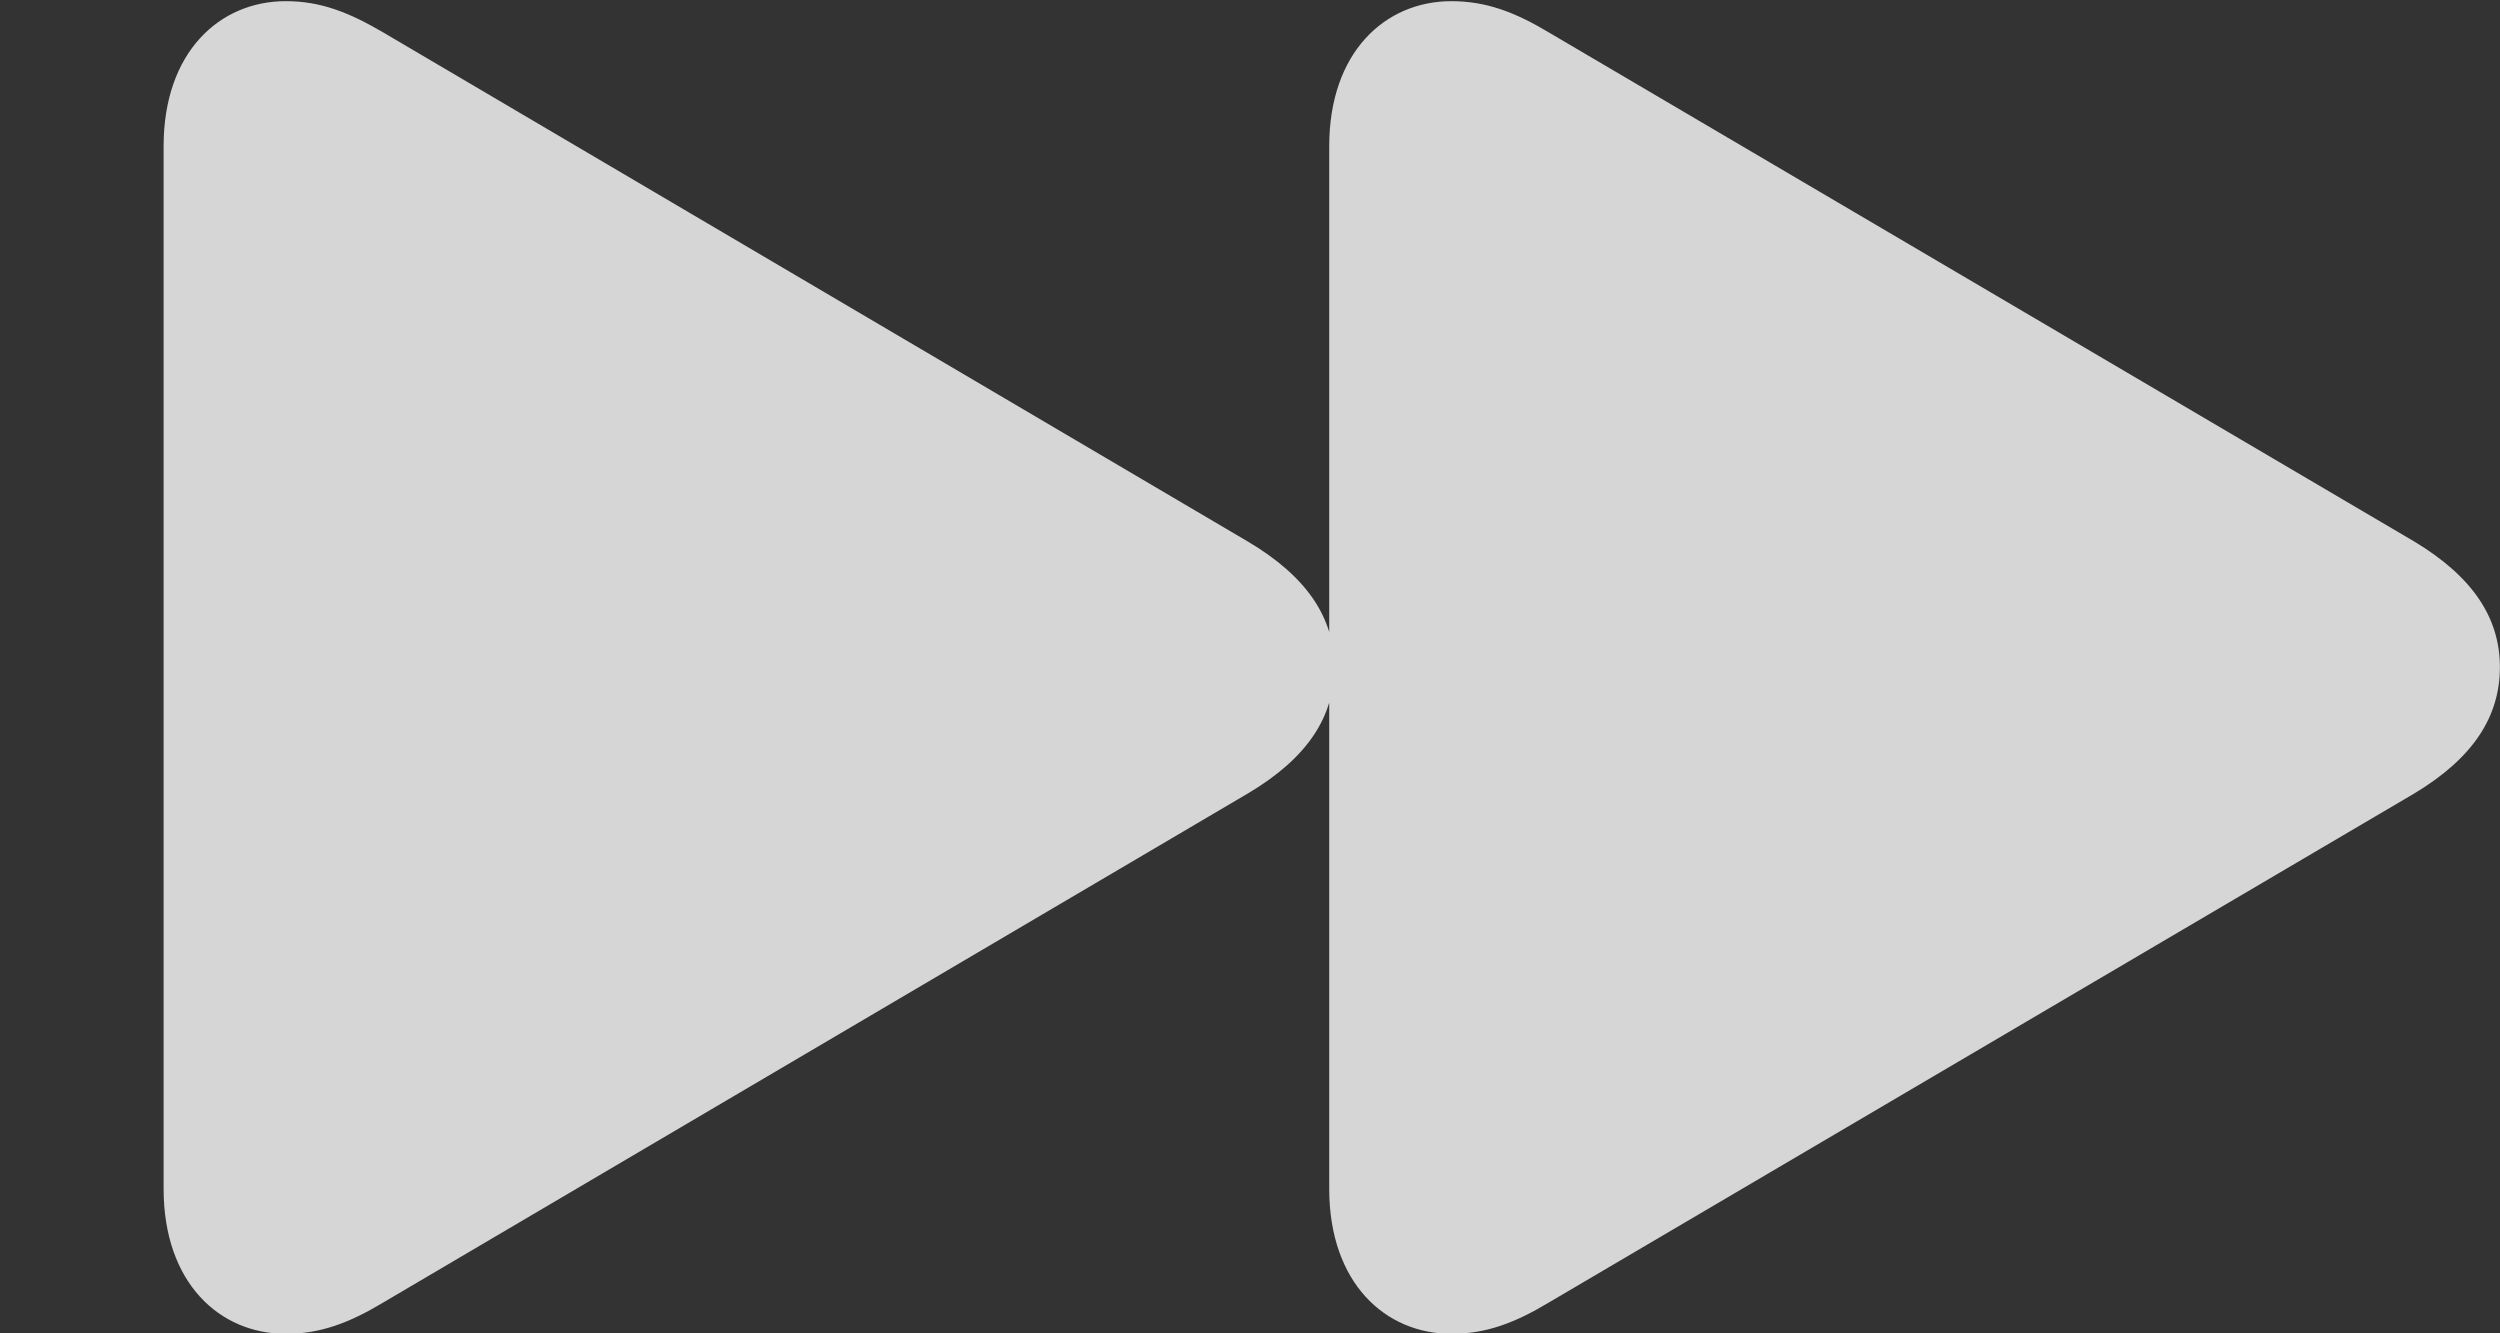 <svg width="45" height="24" viewBox="0 0 45 24" fill="none" xmlns="http://www.w3.org/2000/svg">
<rect x="0" y="0" width="45" height="24" fill="#333333" stroke="none"/>
<g clip-path="url(#clip0_2128_1752)">
<path d="M5.144 24.009C5.77 24.009 6.289 23.811 6.9 23.444L22.46 14.283C23.544 13.641 24.017 12.893 24.017 12.007C24.017 11.137 23.544 10.389 22.46 9.747L6.9 0.585C6.274 0.219 5.77 0.021 5.144 0.021C3.953 0.021 2.945 0.937 2.945 2.632V21.398C2.945 23.093 3.953 24.009 5.144 24.009ZM26.125 24.009C26.751 24.009 27.27 23.811 27.881 23.444L43.456 14.283C44.525 13.641 44.998 12.893 44.998 12.007C44.998 11.137 44.525 10.389 43.456 9.747L27.881 0.585C27.27 0.219 26.751 0.021 26.125 0.021C24.934 0.021 23.926 0.937 23.926 2.632V21.398C23.926 23.093 24.934 24.009 26.125 24.009Z" fill="white" fill-opacity="0.8"/>
</g>
<defs>
<clipPath id="clip0_2128_1752">
<rect width="45" height="24.019" fill="white" transform="translate(0 -0.01)"/>
</clipPath>
</defs>
</svg>
